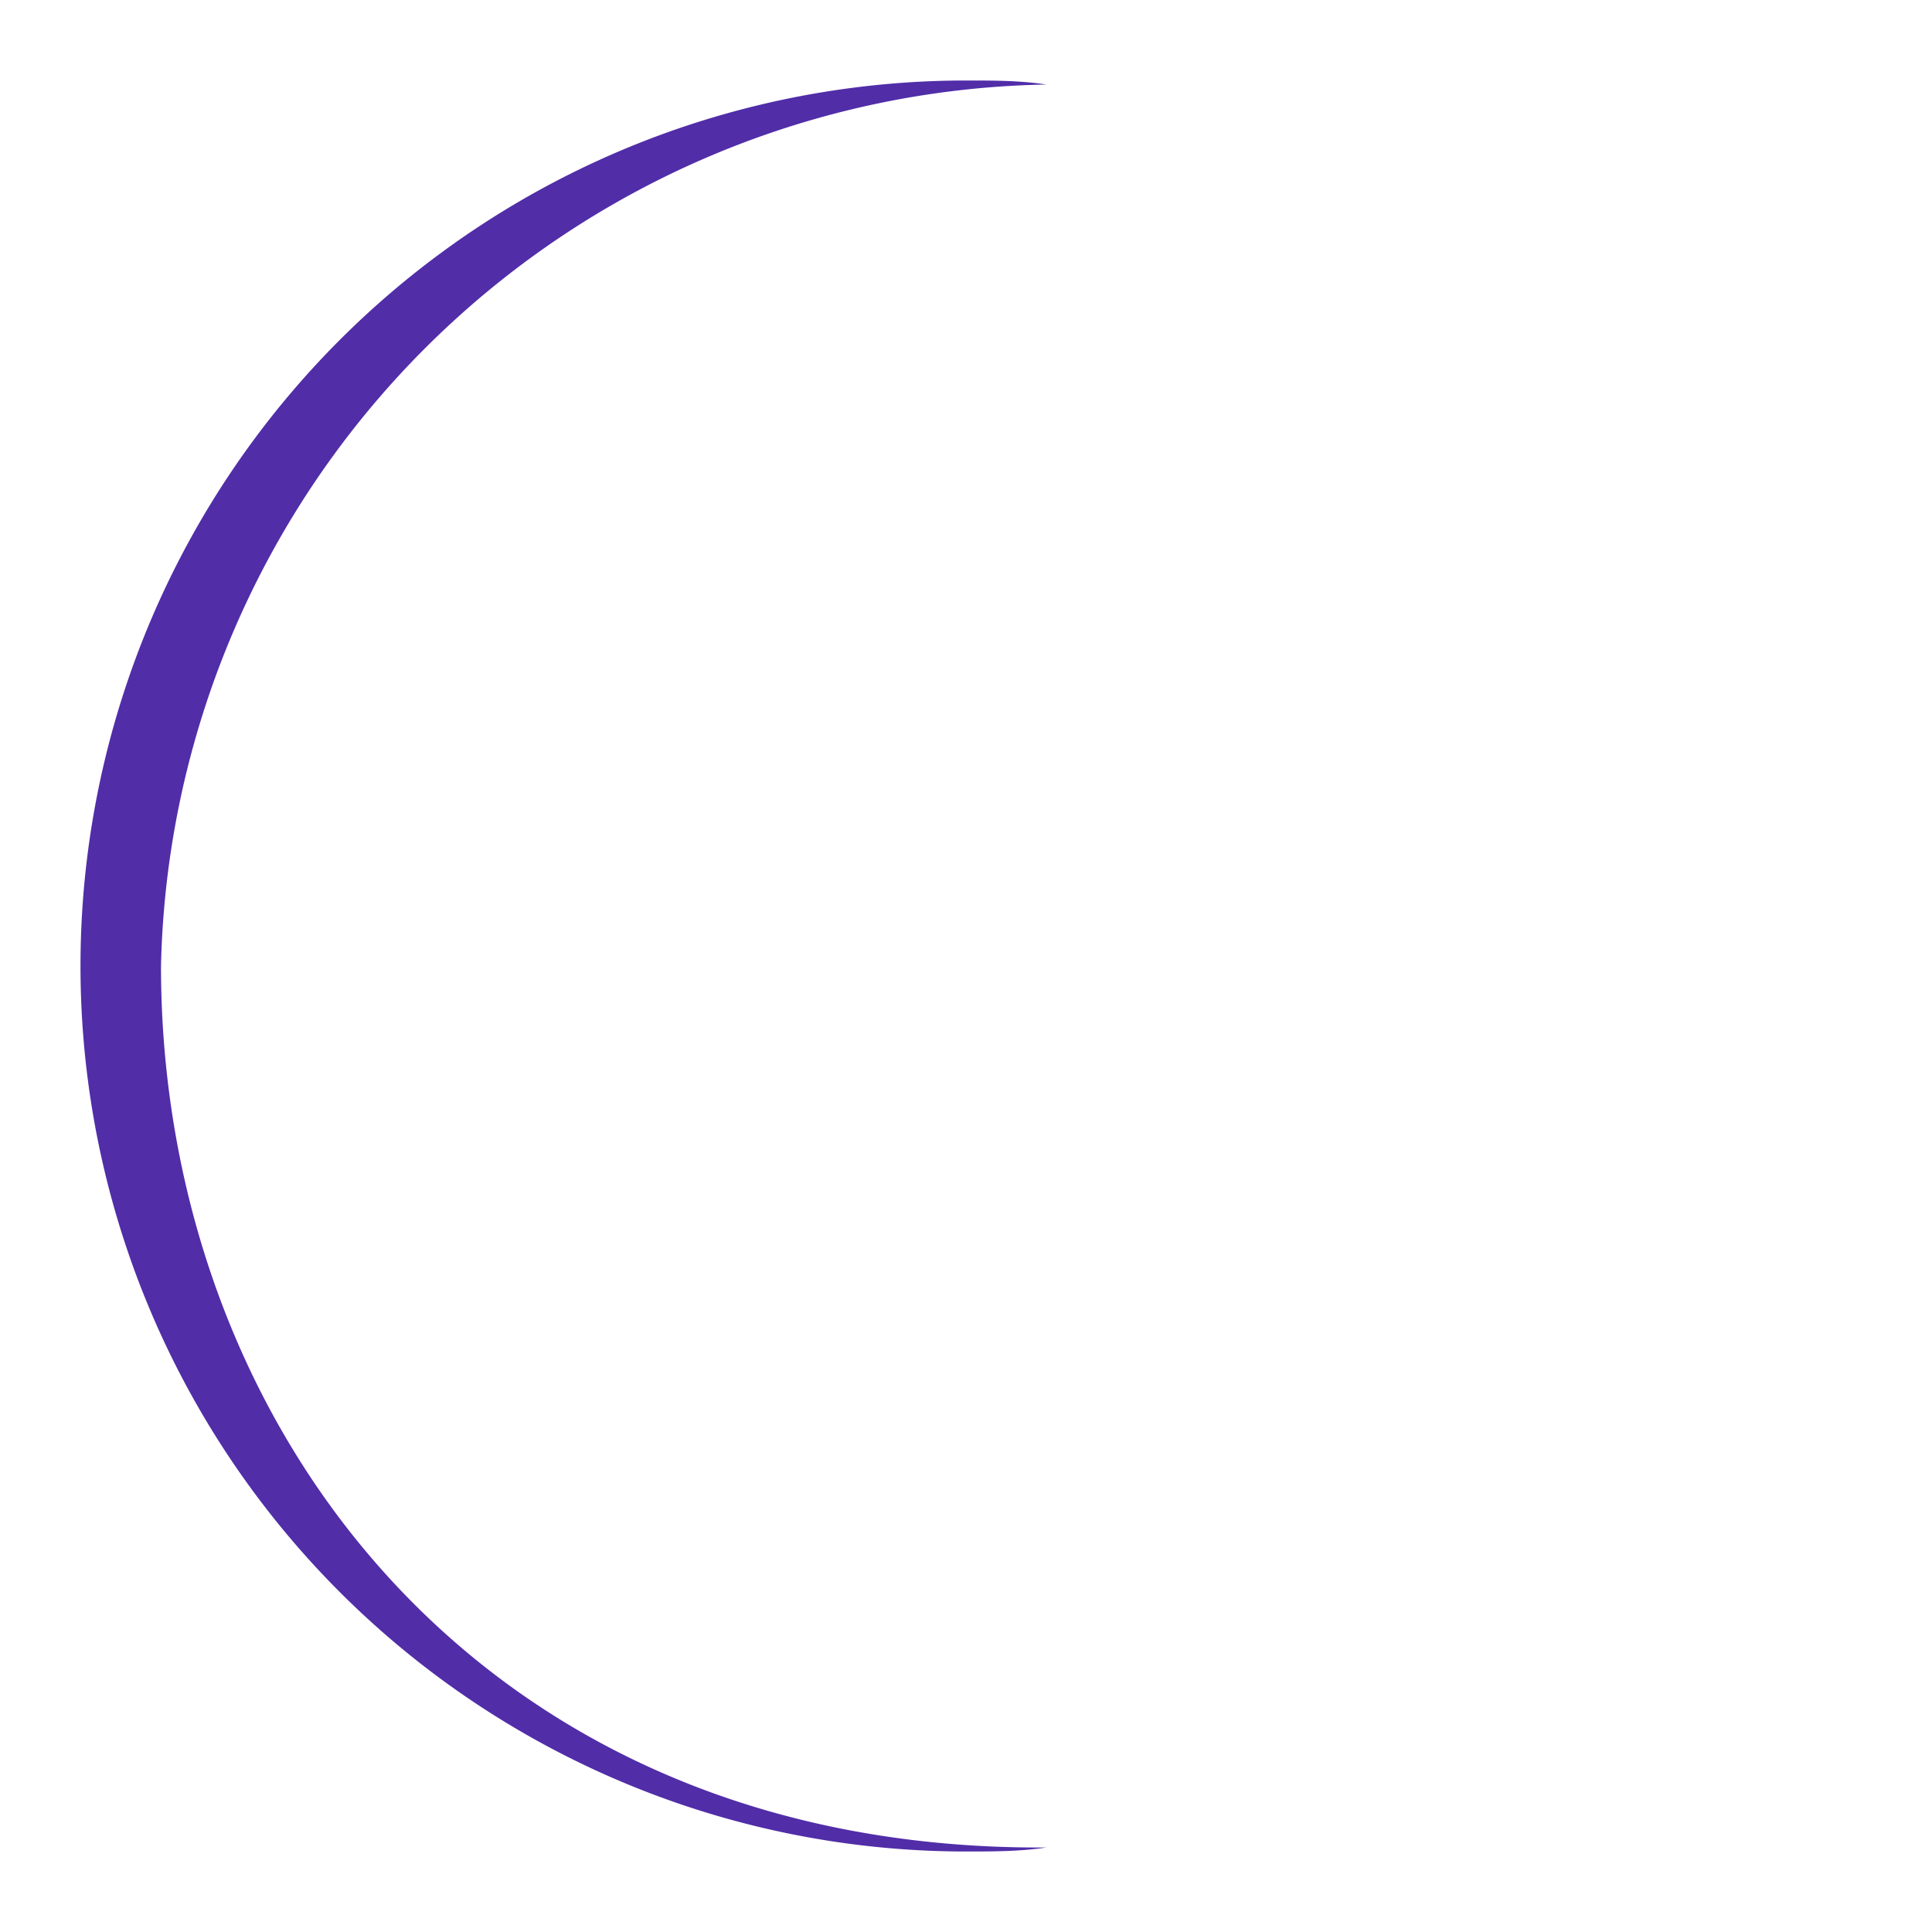 <svg width="24" height="24" viewBox="0 0 24 24" xmlns="http://www.w3.org/2000/svg">
  <style>
    .spinner_7mtw {
      transform-origin: center;
      animation: spinner_jgYN .6s linear infinite
    }

    @keyframes spinner_jgYN {
      100% {
        transform: rotate(360deg)
      }
    }
  </style>
  <path class="spinner_7mtw"
    d="M2,12A11.2,11.2,0,0,1,13,1.05C12.67,1,12.34,1,12,1a11,11,0,0,0,0,22c.34,0,.67,0,1-.05C6,23,2,17.74,2,12Z"
    fill="#512da8" />
</svg>